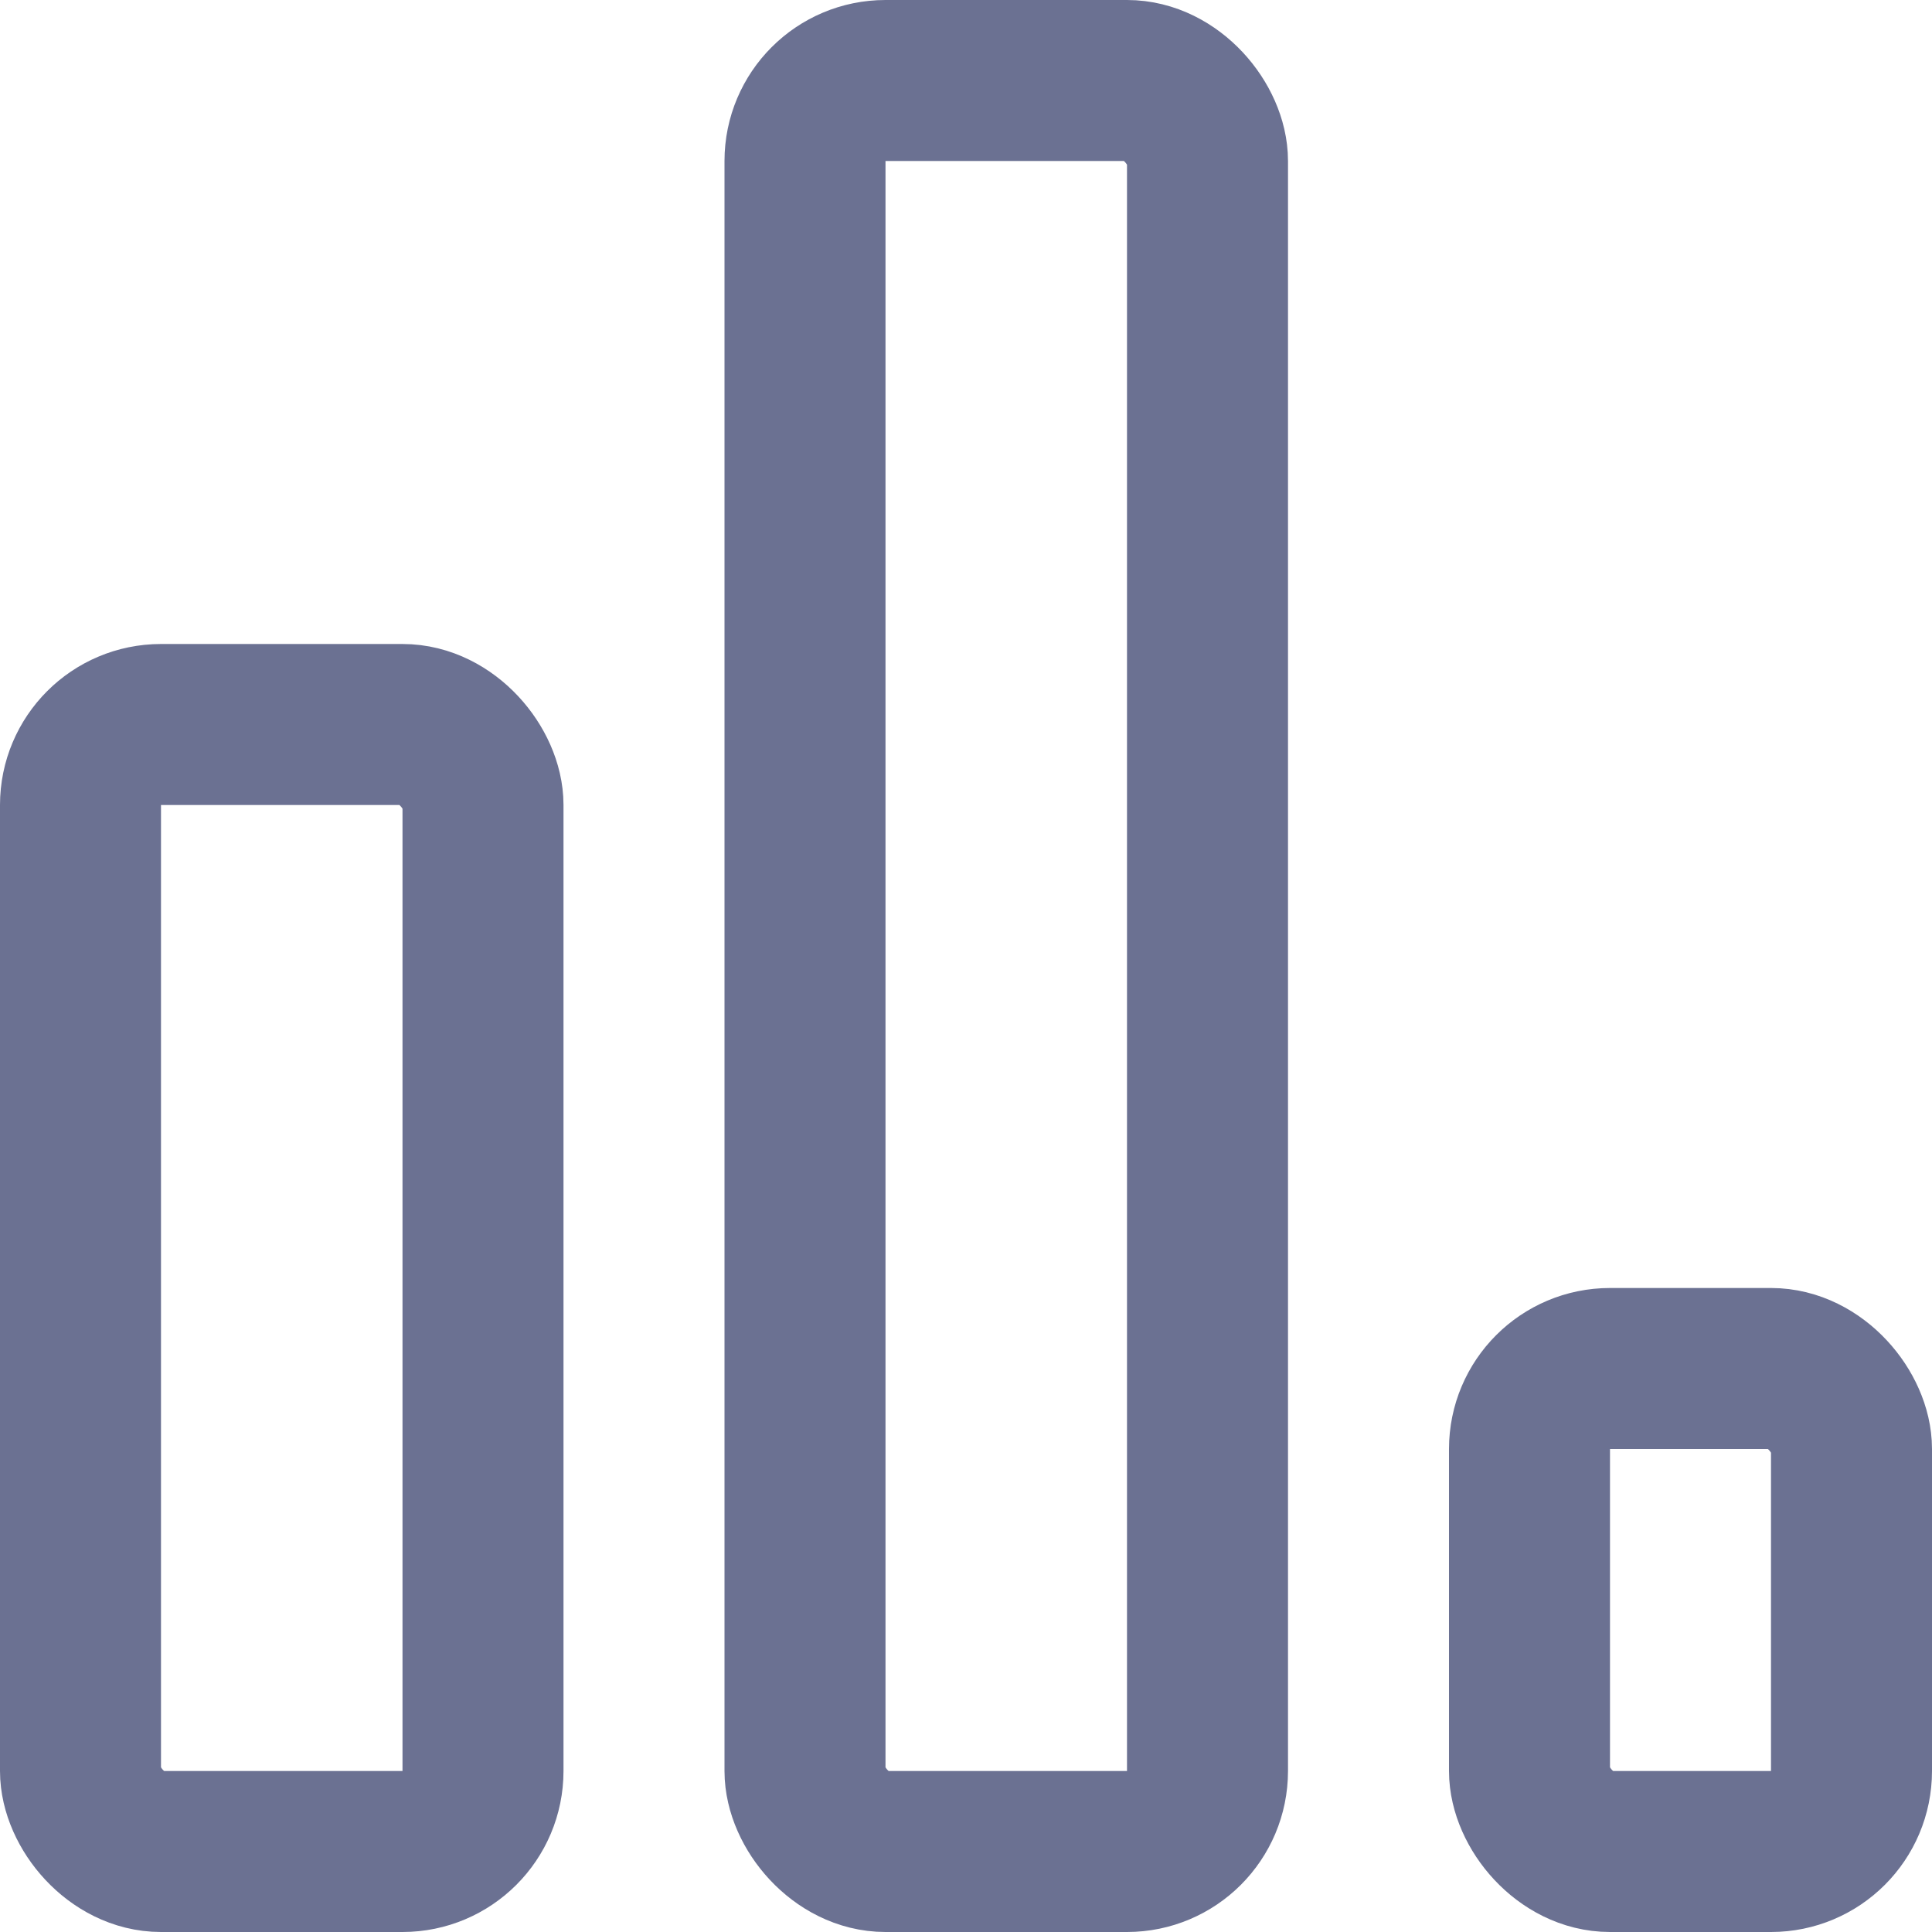 <svg width="24" height="24" viewBox="0 0 24 24" fill="none" xmlns="http://www.w3.org/2000/svg">
<rect x="1" y="9" width="5" height="14" rx="1" stroke="#6B7192" stroke-width="2"/>
<rect x="10" y="1" width="5" height="22" rx="1" stroke="#6B7192" stroke-width="2"/>
<rect x="19" y="17" width="4" height="6" rx="1" stroke="#6B7192" stroke-width="2"/>
</svg>

